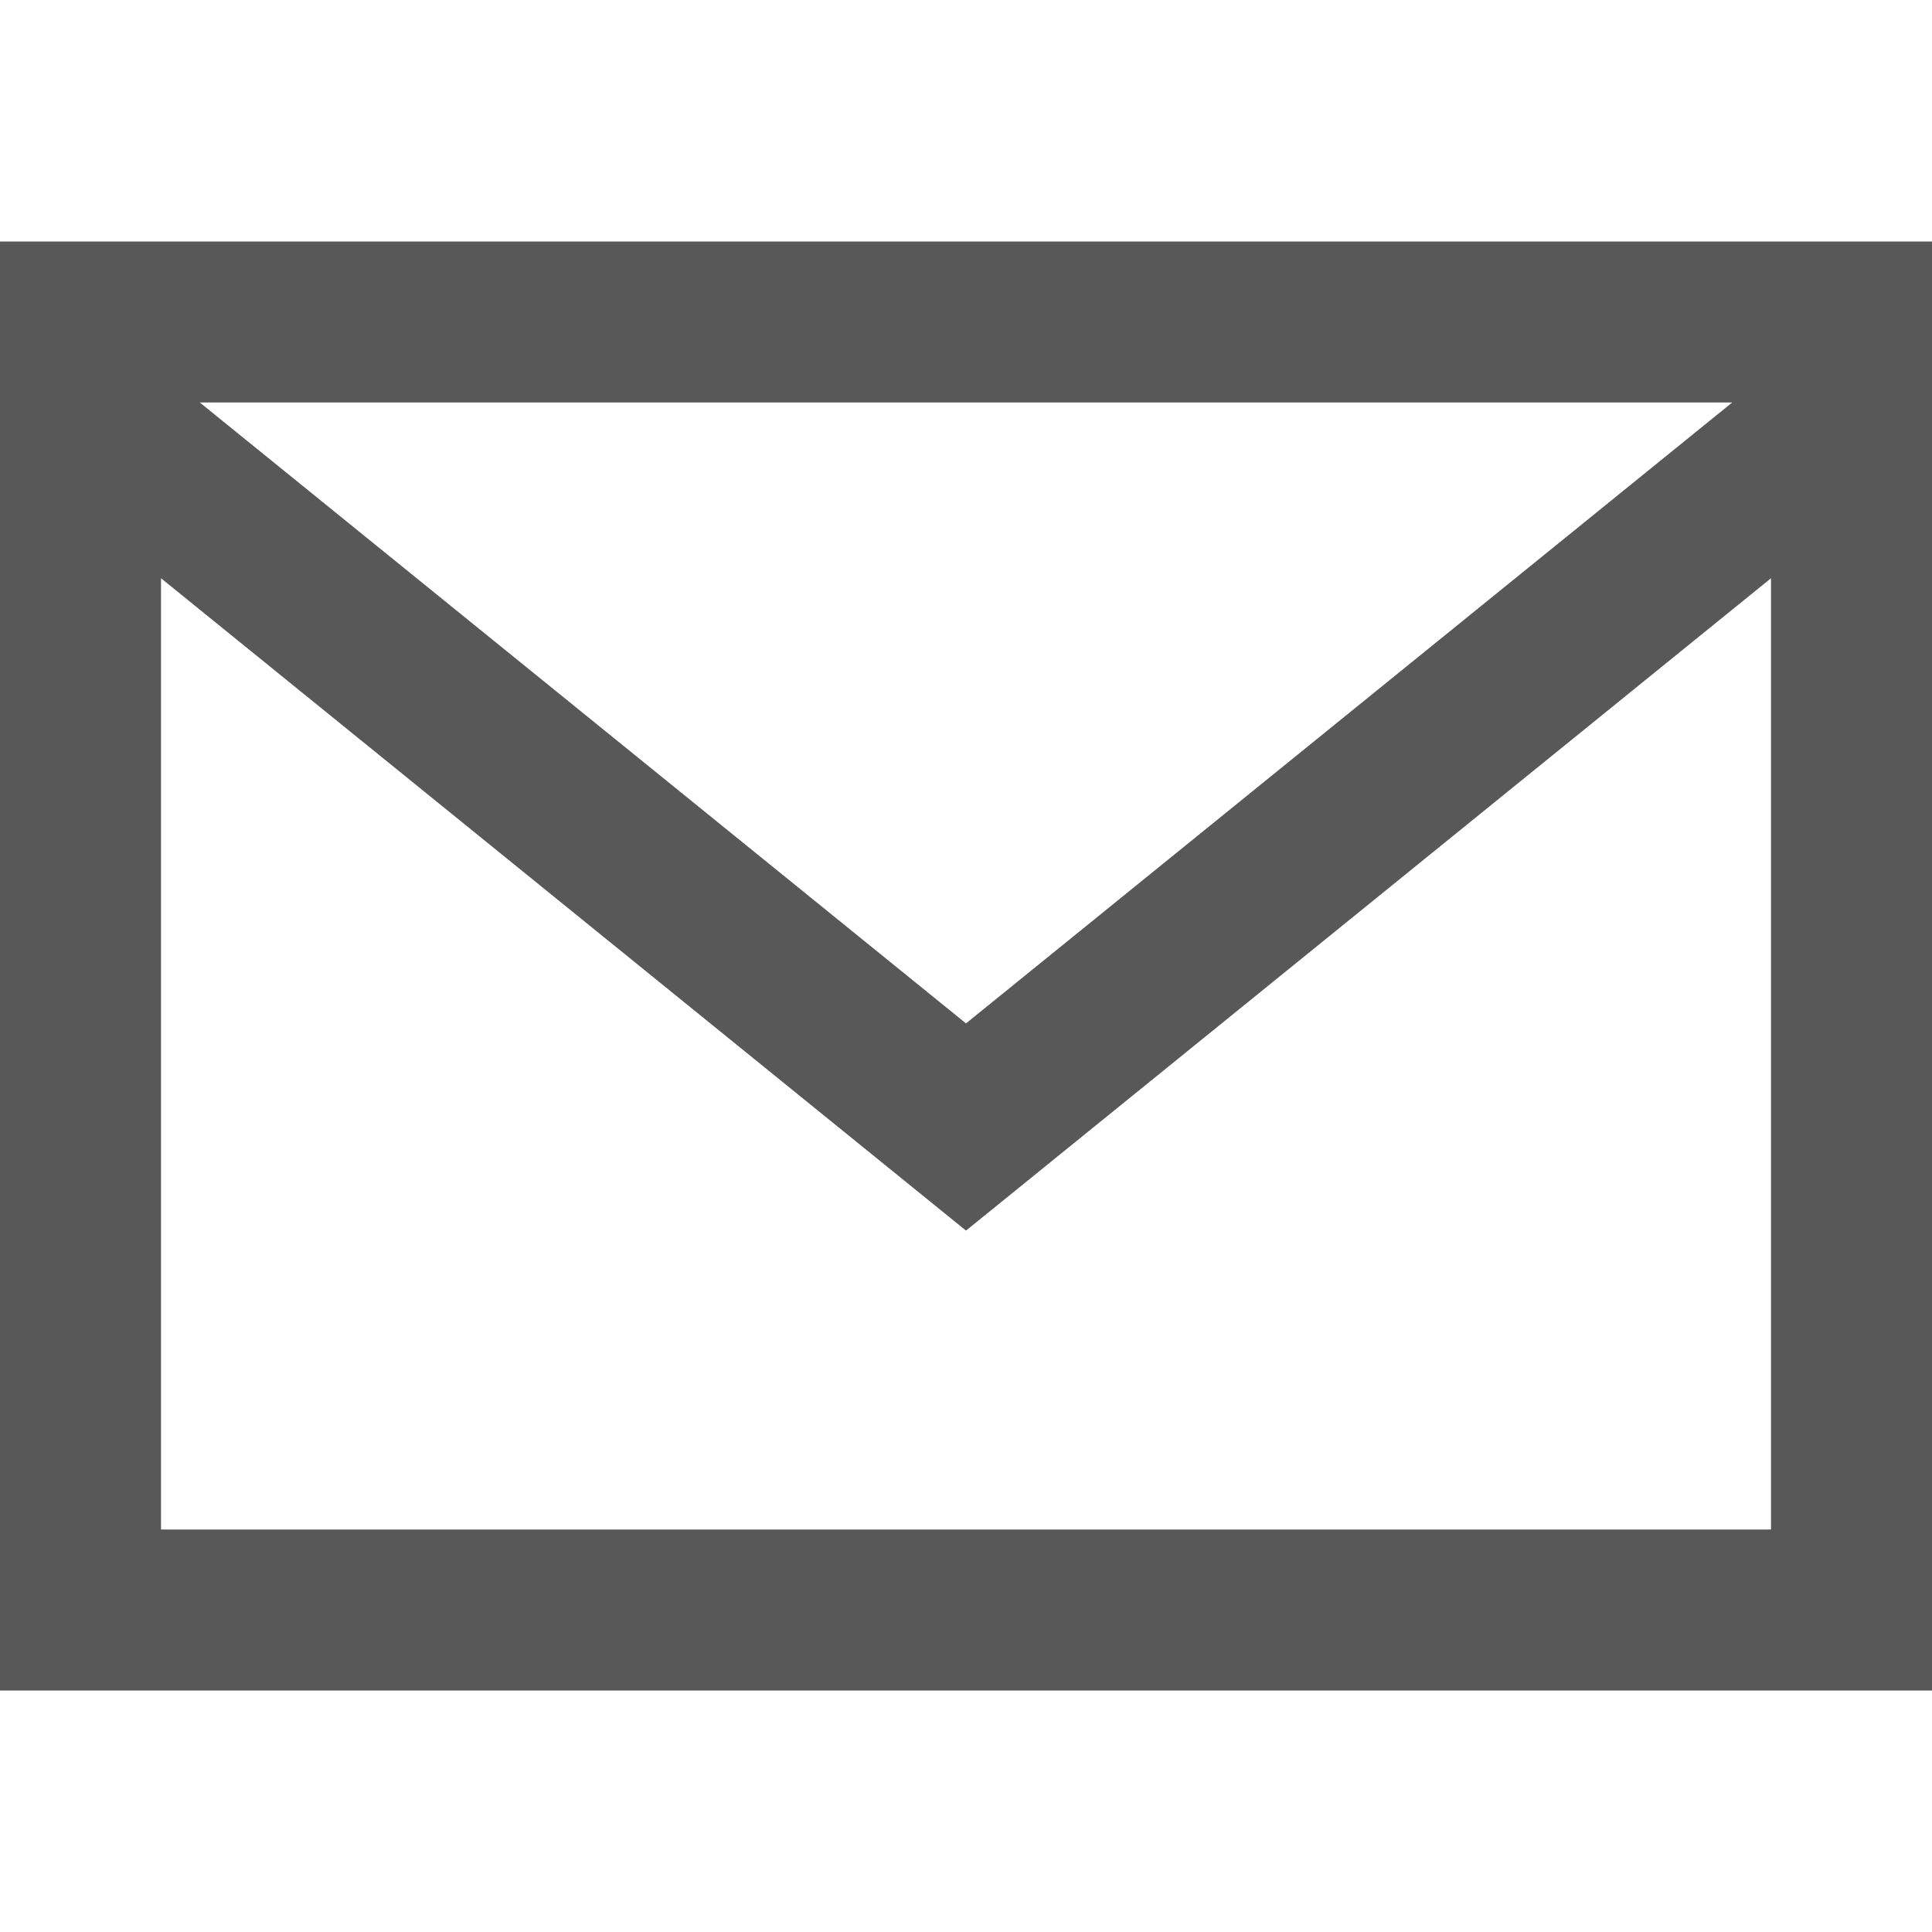 <svg
  xmlns="http://www.w3.org/2000/svg"
  width="20"
  height="20"
  viewBox="0 0 24 24"
  fill="#585858">
  <path d="M0 3v18h24V3H0zm21.518 2L12 12.713 2.482 5h19.036zM2 19V7.183l10 8.104 10-8.104V19H2z" />
</svg>